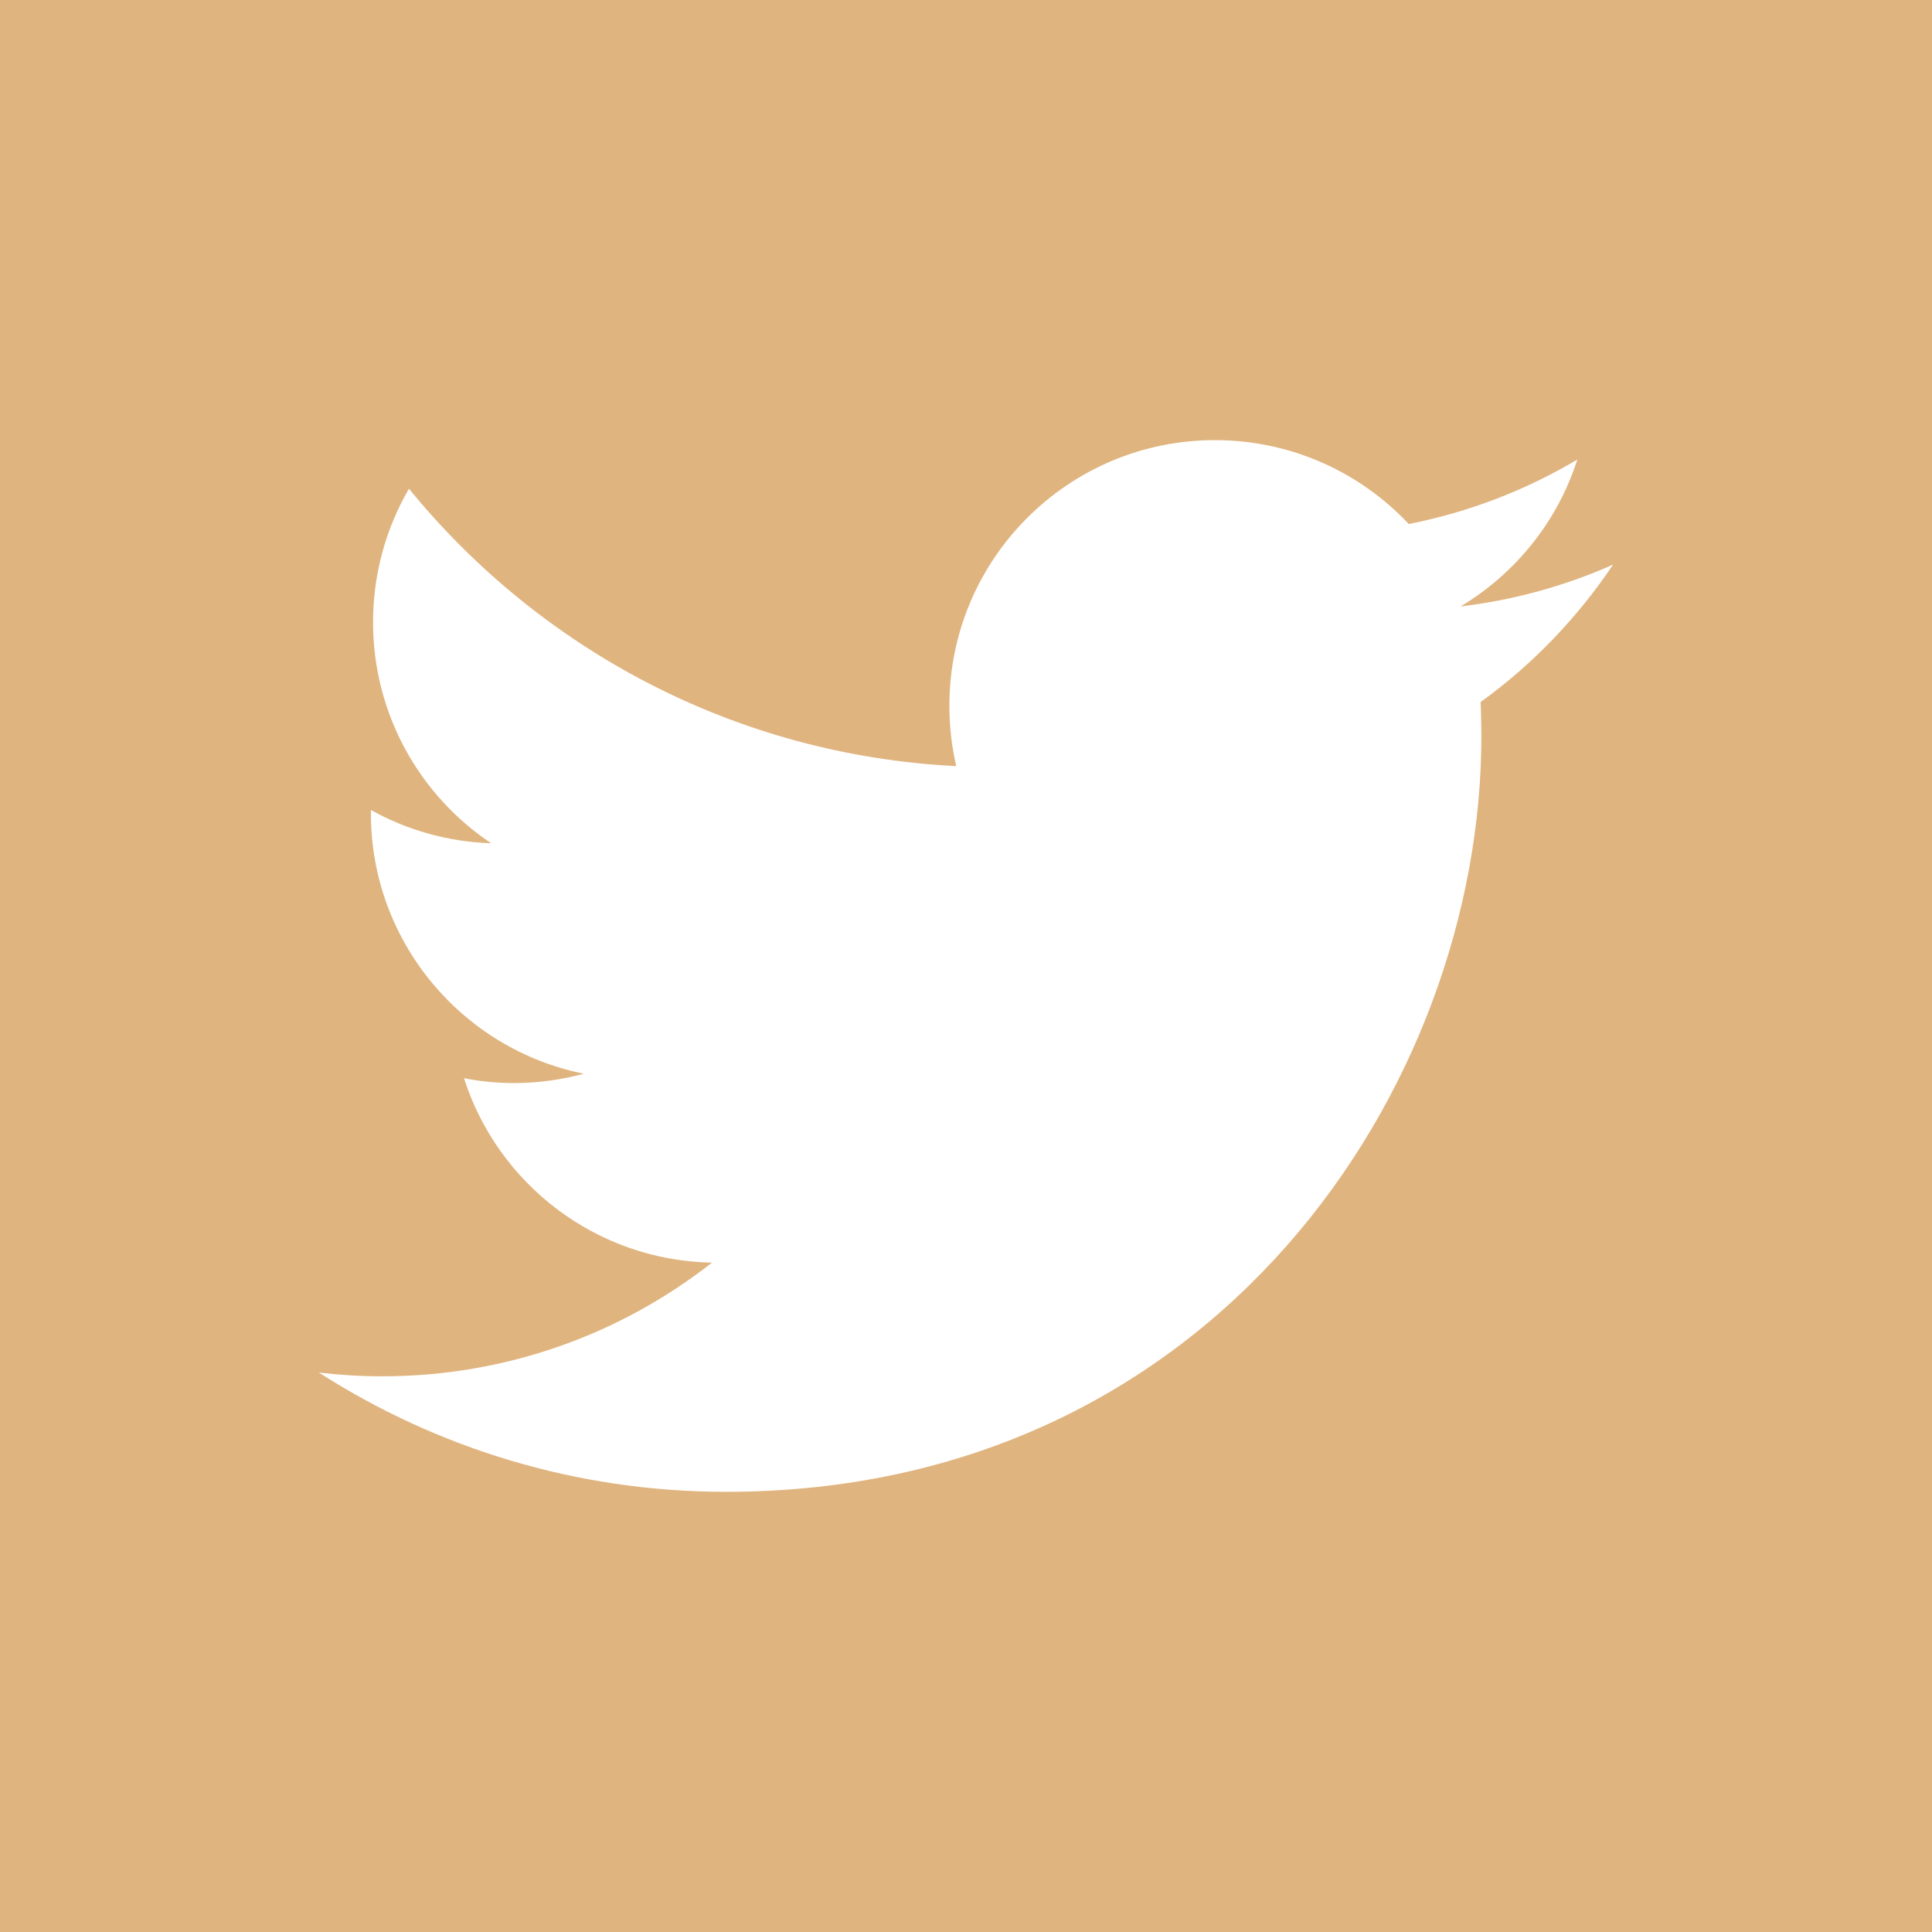 <?xml version="1.0" encoding="utf-8"?>
<!-- Generator: Adobe Illustrator 17.1.0, SVG Export Plug-In . SVG Version: 6.00 Build 0)  -->
<!DOCTYPE svg PUBLIC "-//W3C//DTD SVG 1.1 Tiny//EN" "http://www.w3.org/Graphics/SVG/1.1/DTD/svg11-tiny.dtd">
<svg version="1.1" baseProfile="tiny" id="Layer_1" xmlns="http://www.w3.org/2000/svg" xmlns:xlink="http://www.w3.org/1999/xlink"
	 x="0px" y="0px" viewBox="200 0 560 560" xml:space="preserve">
<rect x="198.656" y="-1.351" fill="#E0B47F" width="562.695" height="562.703"/>
<path fill="#FFFFFF" d="M667.555,163.662c-13.806,6.123-28.642,10.267-44.203,12.118c15.889-9.527,28.112-24.595,33.839-42.575
	c-14.851,8.818-31.315,15.232-48.854,18.682c-14.052-14.971-34.055-24.311-56.187-24.311c-42.5,0-76.966,34.466-76.966,76.959
	c0,6.041,0.679,11.902,1.986,17.532c-63.952-3.196-120.654-33.831-158.629-80.416c-6.615,11.387-10.409,24.595-10.409,38.707
	c0,26.693,13.582,50.266,34.22,64.057c-12.604-0.388-24.468-3.875-34.847-9.632v0.971c0,37.281,26.537,68.395,61.727,75.466
	c-6.451,1.747-13.268,2.71-20.279,2.71c-4.95,0-9.781-0.5-14.47-1.404c9.789,30.583,38.207,52.819,71.882,53.461
	c-26.32,20.638-59.502,32.943-95.588,32.943c-6.205,0-12.32-0.381-18.346-1.083c34.055,21.818,74.51,34.563,117.988,34.563
	c141.546,0,218.96-117.249,218.96-218.96c0-3.323-0.09-6.645-0.209-9.975C644.177,192.655,657.214,179.095,667.555,163.662z"/>
</svg>

